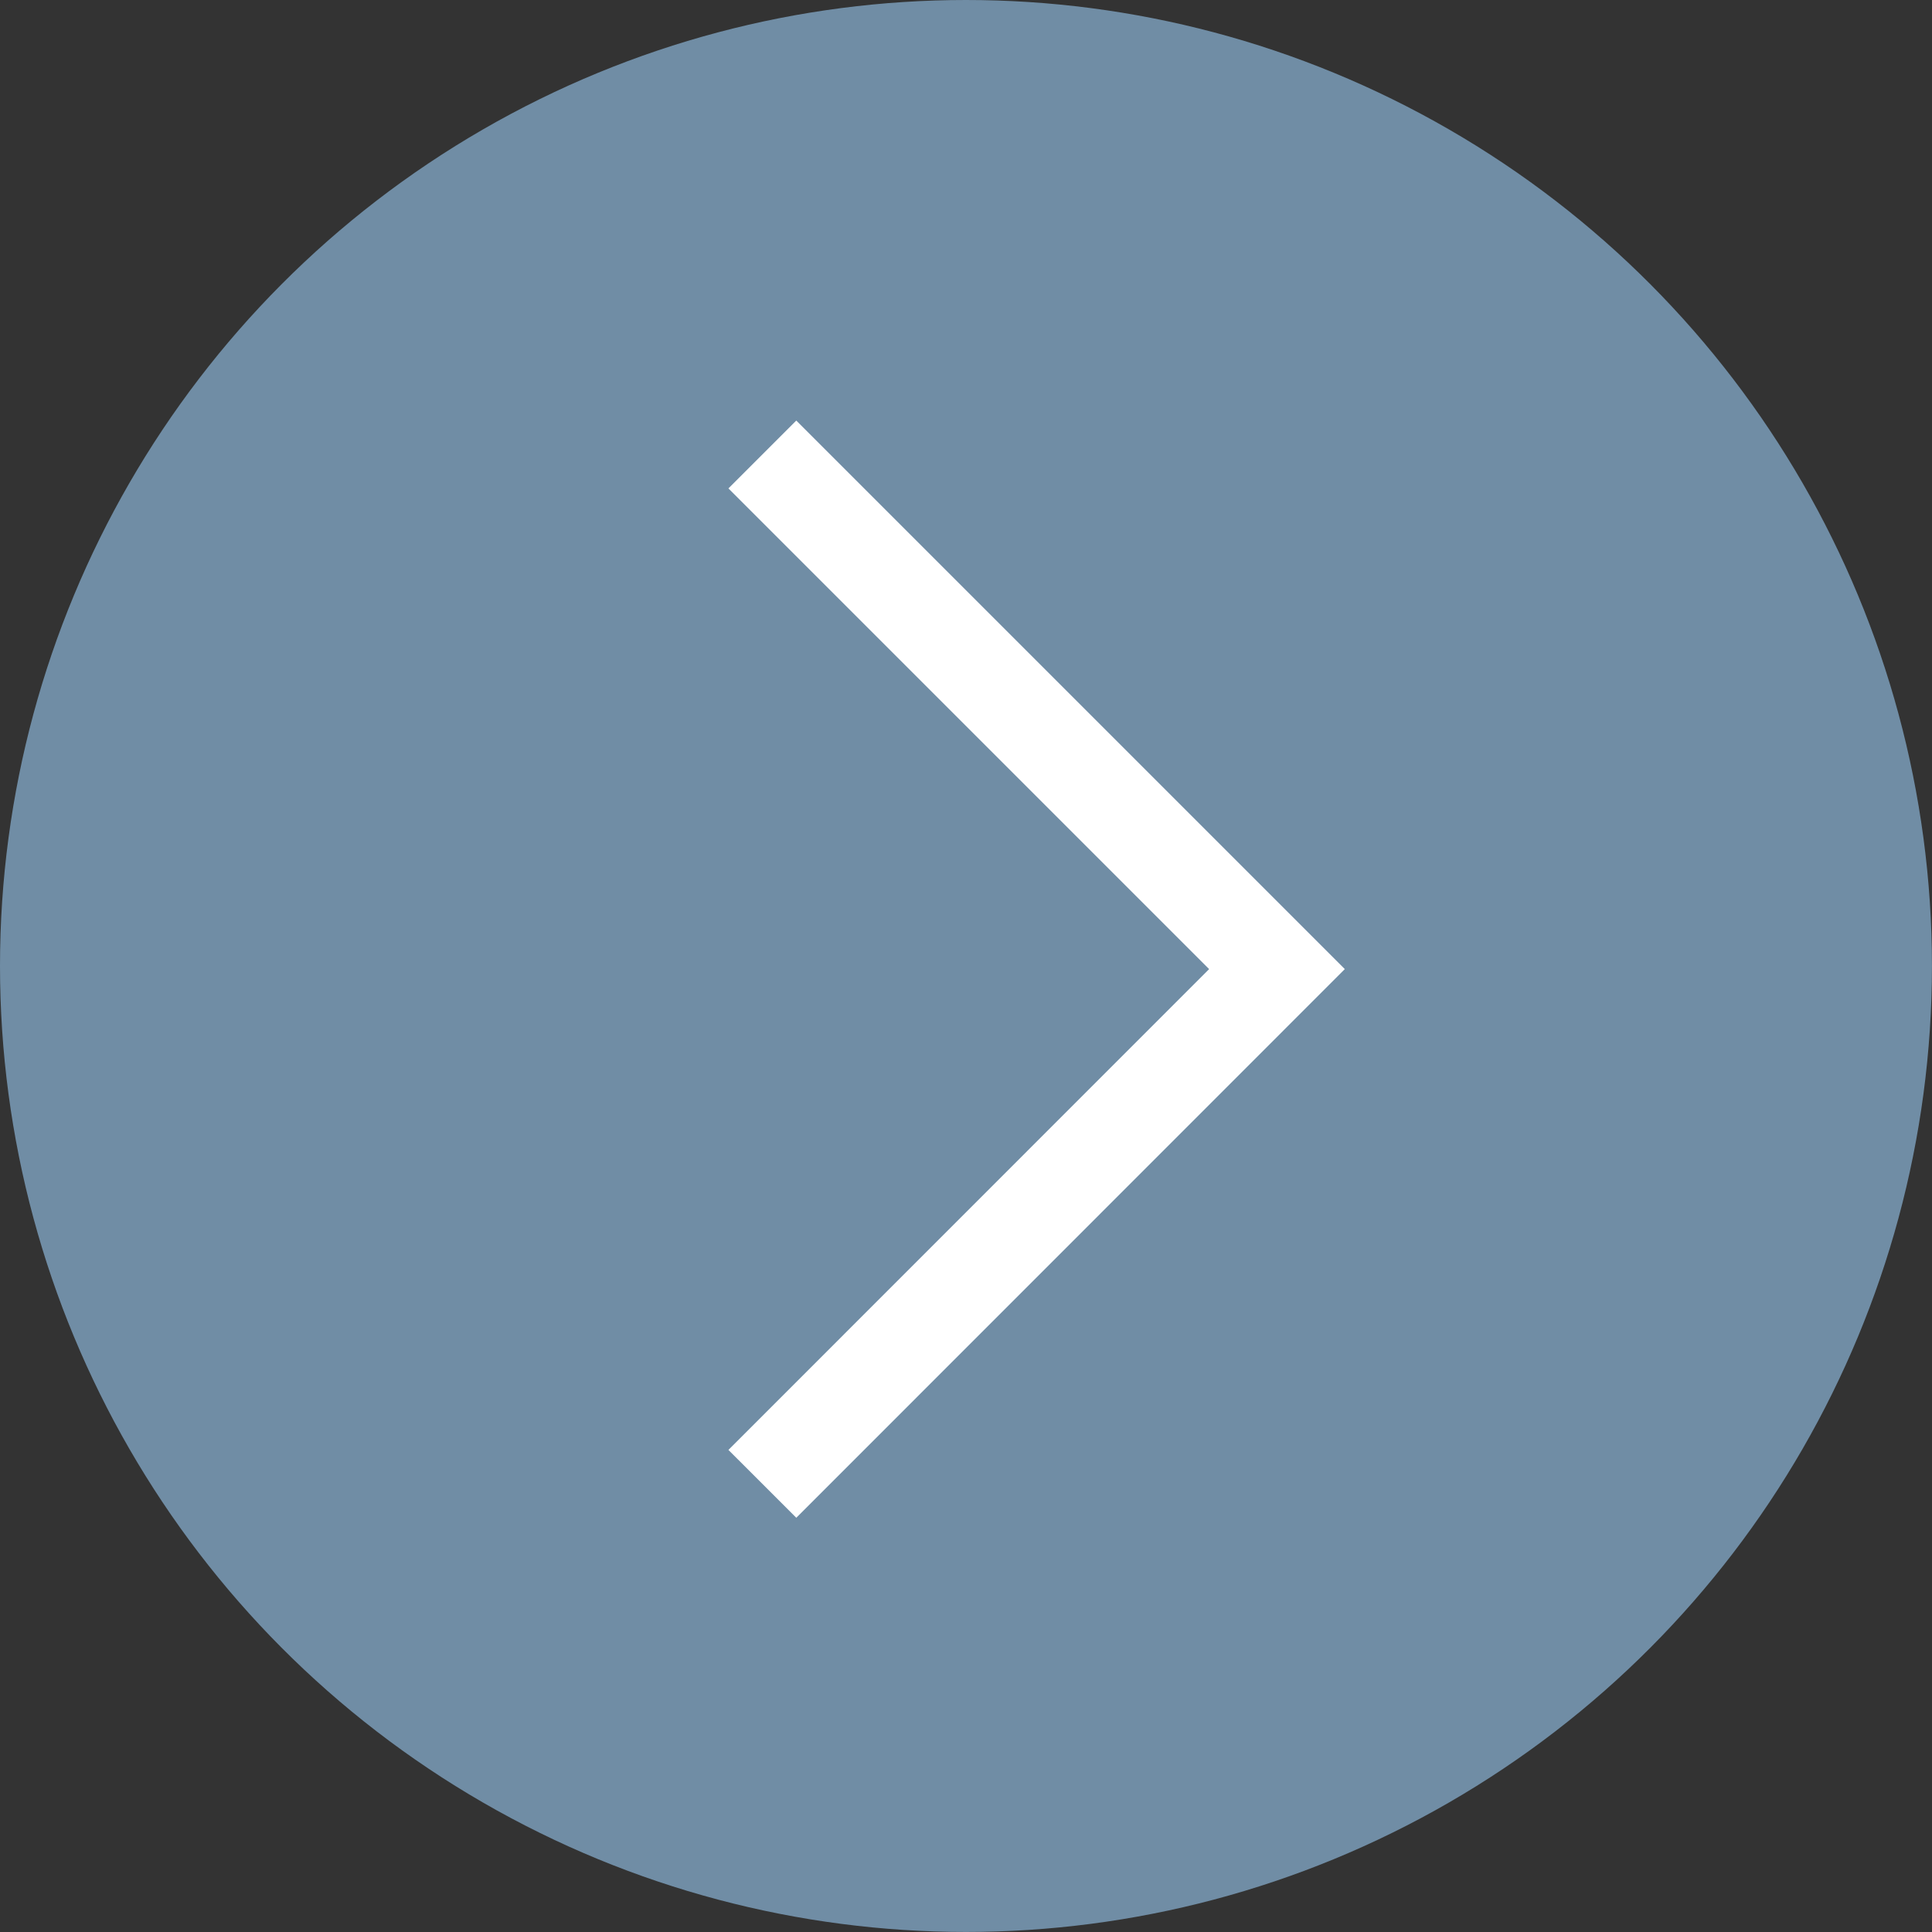 <svg xmlns="http://www.w3.org/2000/svg" width="40.269" height="40.269" viewBox="0 0 40.269 40.269"><rect x="0" y="0" width="40.269" height="40.269" fill="#333333" stroke="none"/><defs><style>.a{fill:#708da5;}.b{fill:none;stroke:#fff;stroke-miterlimit:10;stroke-width:2px;}</style></defs><circle class="a" cx="20.134" cy="20.134" r="20.134"/><g transform="translate(15.89 9.475)"><g transform="translate(0 0)"><path class="b" d="M148.893,738.729,159.619,728l-10.726-10.726" transform="translate(-148.893 -717.276)"/></g></g></svg>